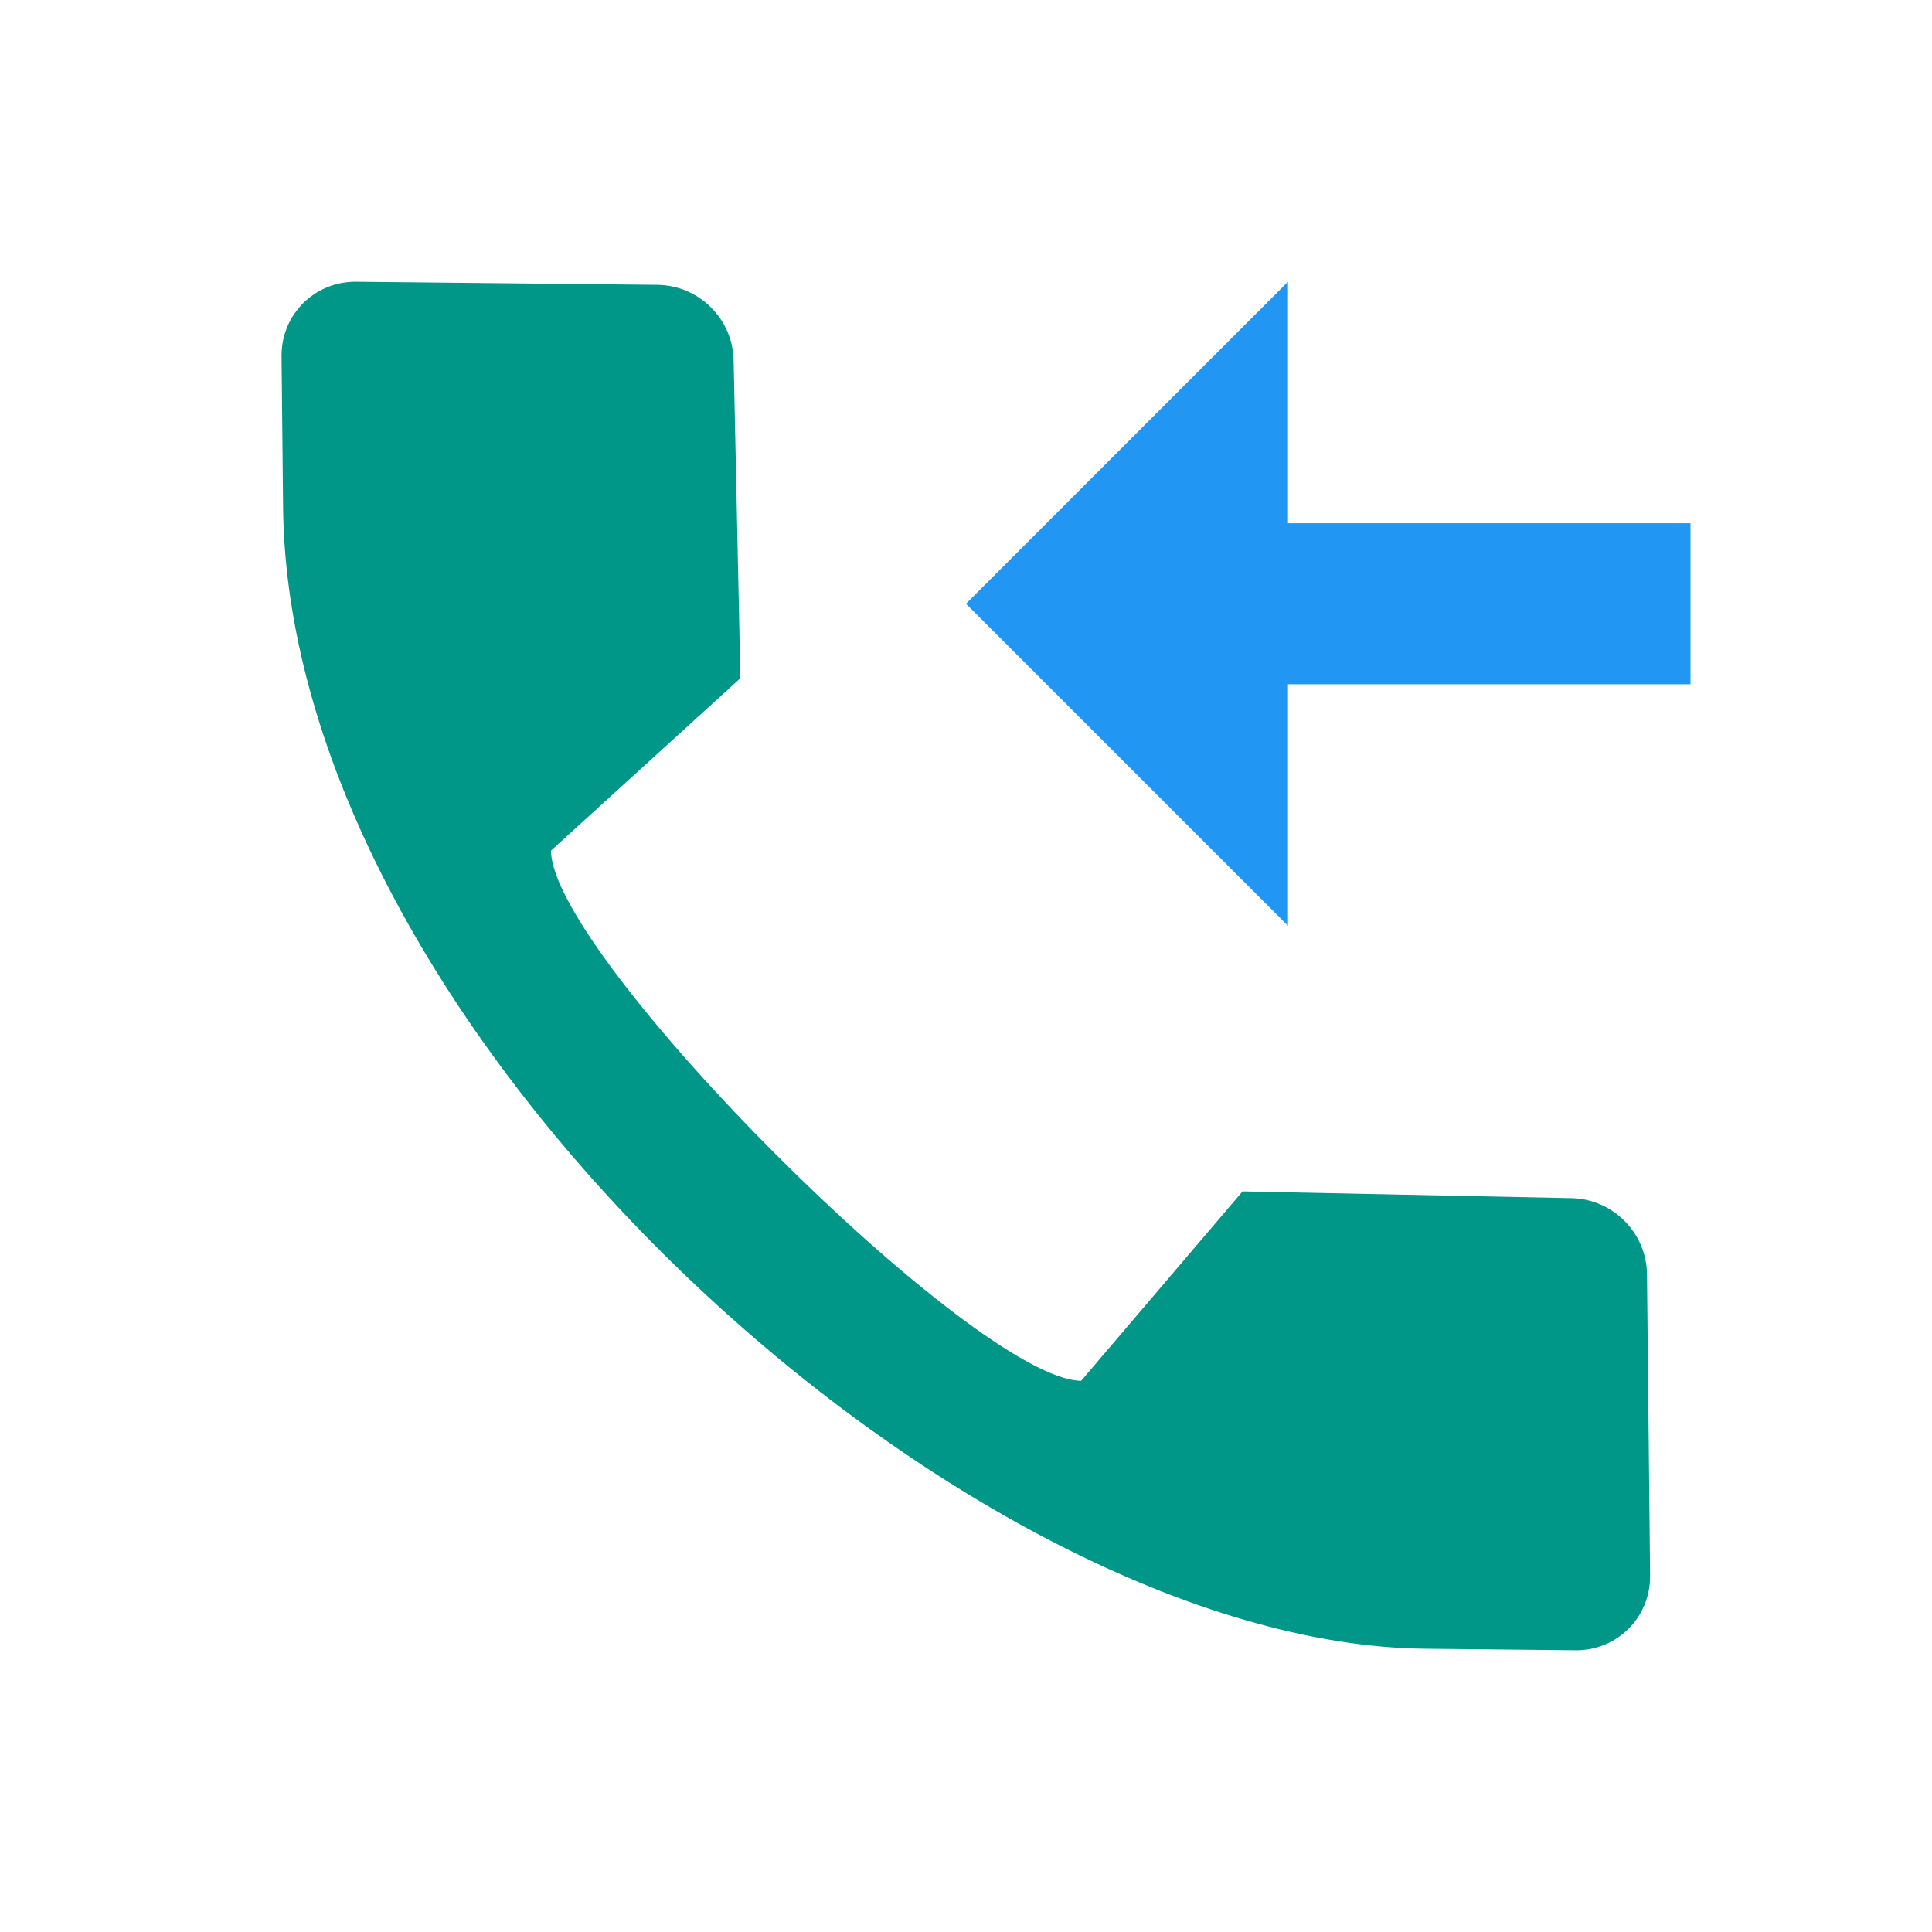 <svg xmlns="http://www.w3.org/2000/svg" viewBox="0 0 48 48" width="48px" height="48px"><path fill="#2196f3" d="M32,23l-8-8l8-8V23z"/><path fill="#2196f3" d="M42,17H30v-4h12V17z"/><path fill="#009688" d="M6.995,8.853l0.038,3.744c0.135,13.188,17.049,28.249,28.365,28.365L39.143,41	c1.034,0.01,1.863-0.819,1.853-1.853l-0.077-7.488c-0.011-1.034-0.857-1.88-1.891-1.891L30.871,29.6l-4.01,4.706	c-2.642-0.027-13.145-10.531-13.172-13.172l4.706-4.284l-0.168-7.882c-0.011-1.034-0.857-1.88-1.891-1.891L8.848,7	C7.814,6.99,6.985,7.819,6.995,8.853z"/></svg>
